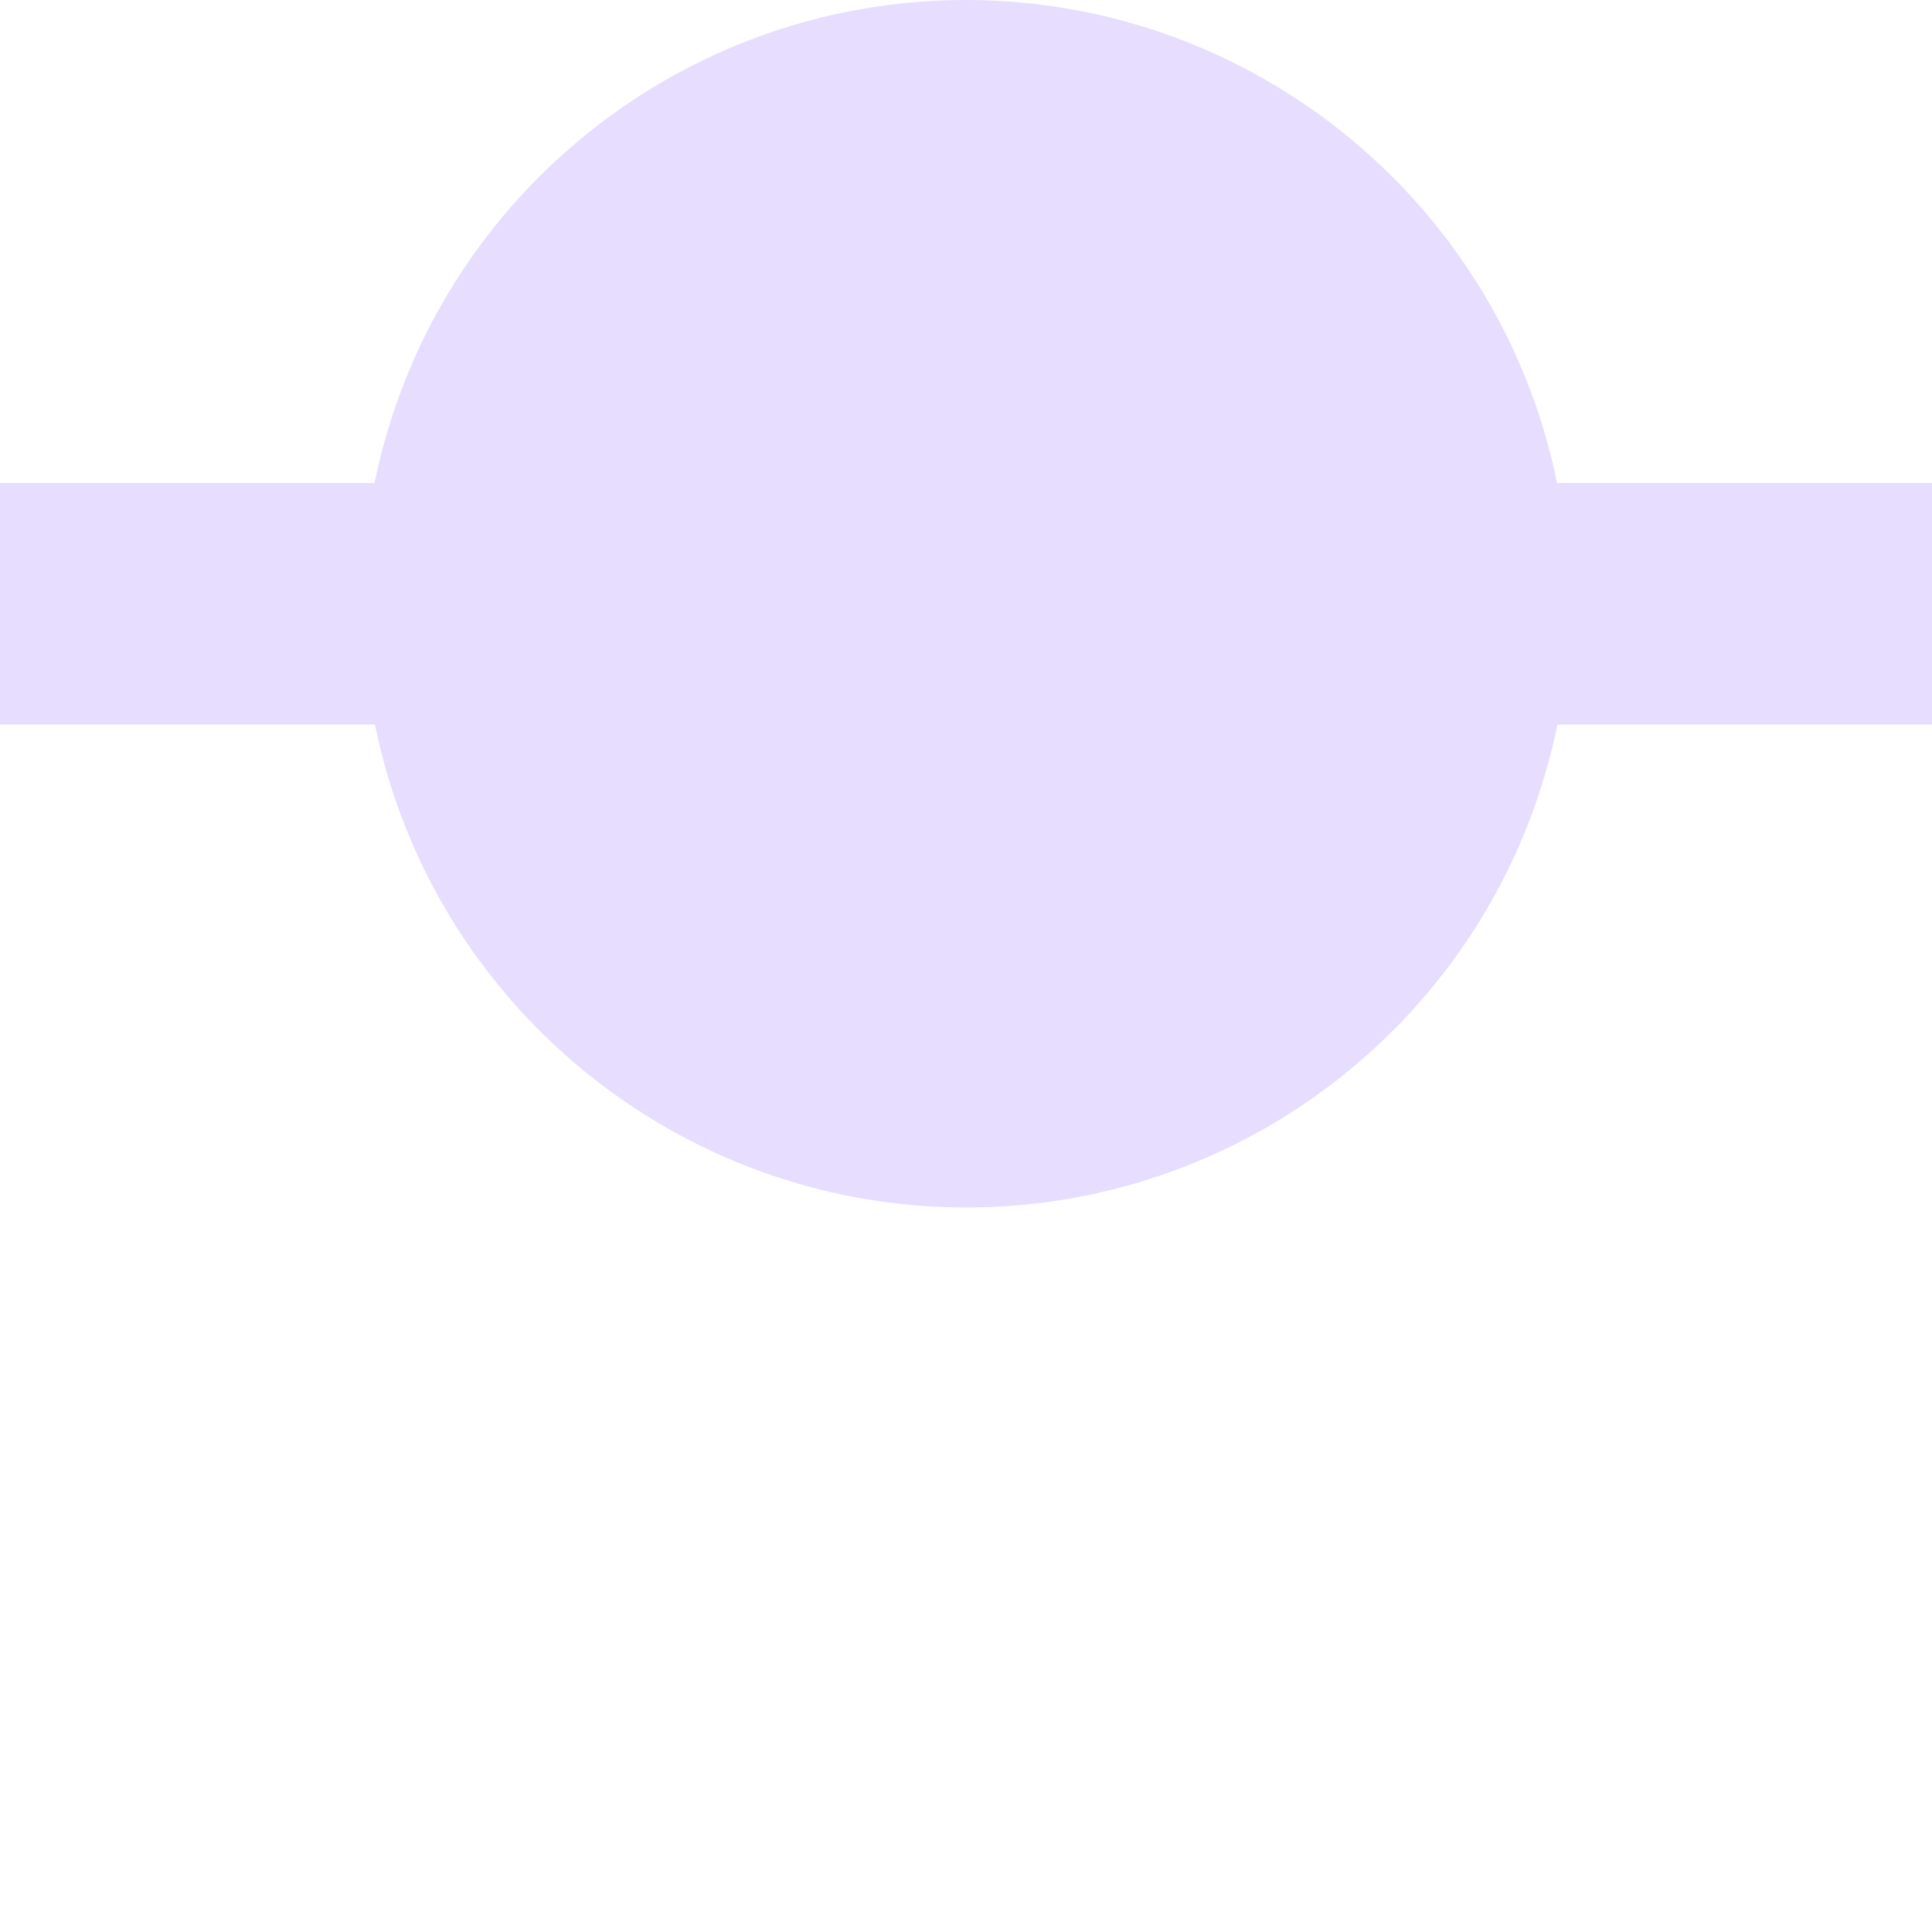 <svg height="16" viewBox="0 0 16 16" width="16" xmlns="http://www.w3.org/2000/svg">
  <path d="m8 0c-2.376 0-4.423 1.672-4.898 4h-3.102v2h3.105c.475 2.326 2.52 3.998 4.895 4 2.376-0 4.423-1.672 4.898-4h3.102v-2h-3.105c-.475-2.326-2.521-3.998-4.895-4z" fill="#e6ddff"/>
</svg>
